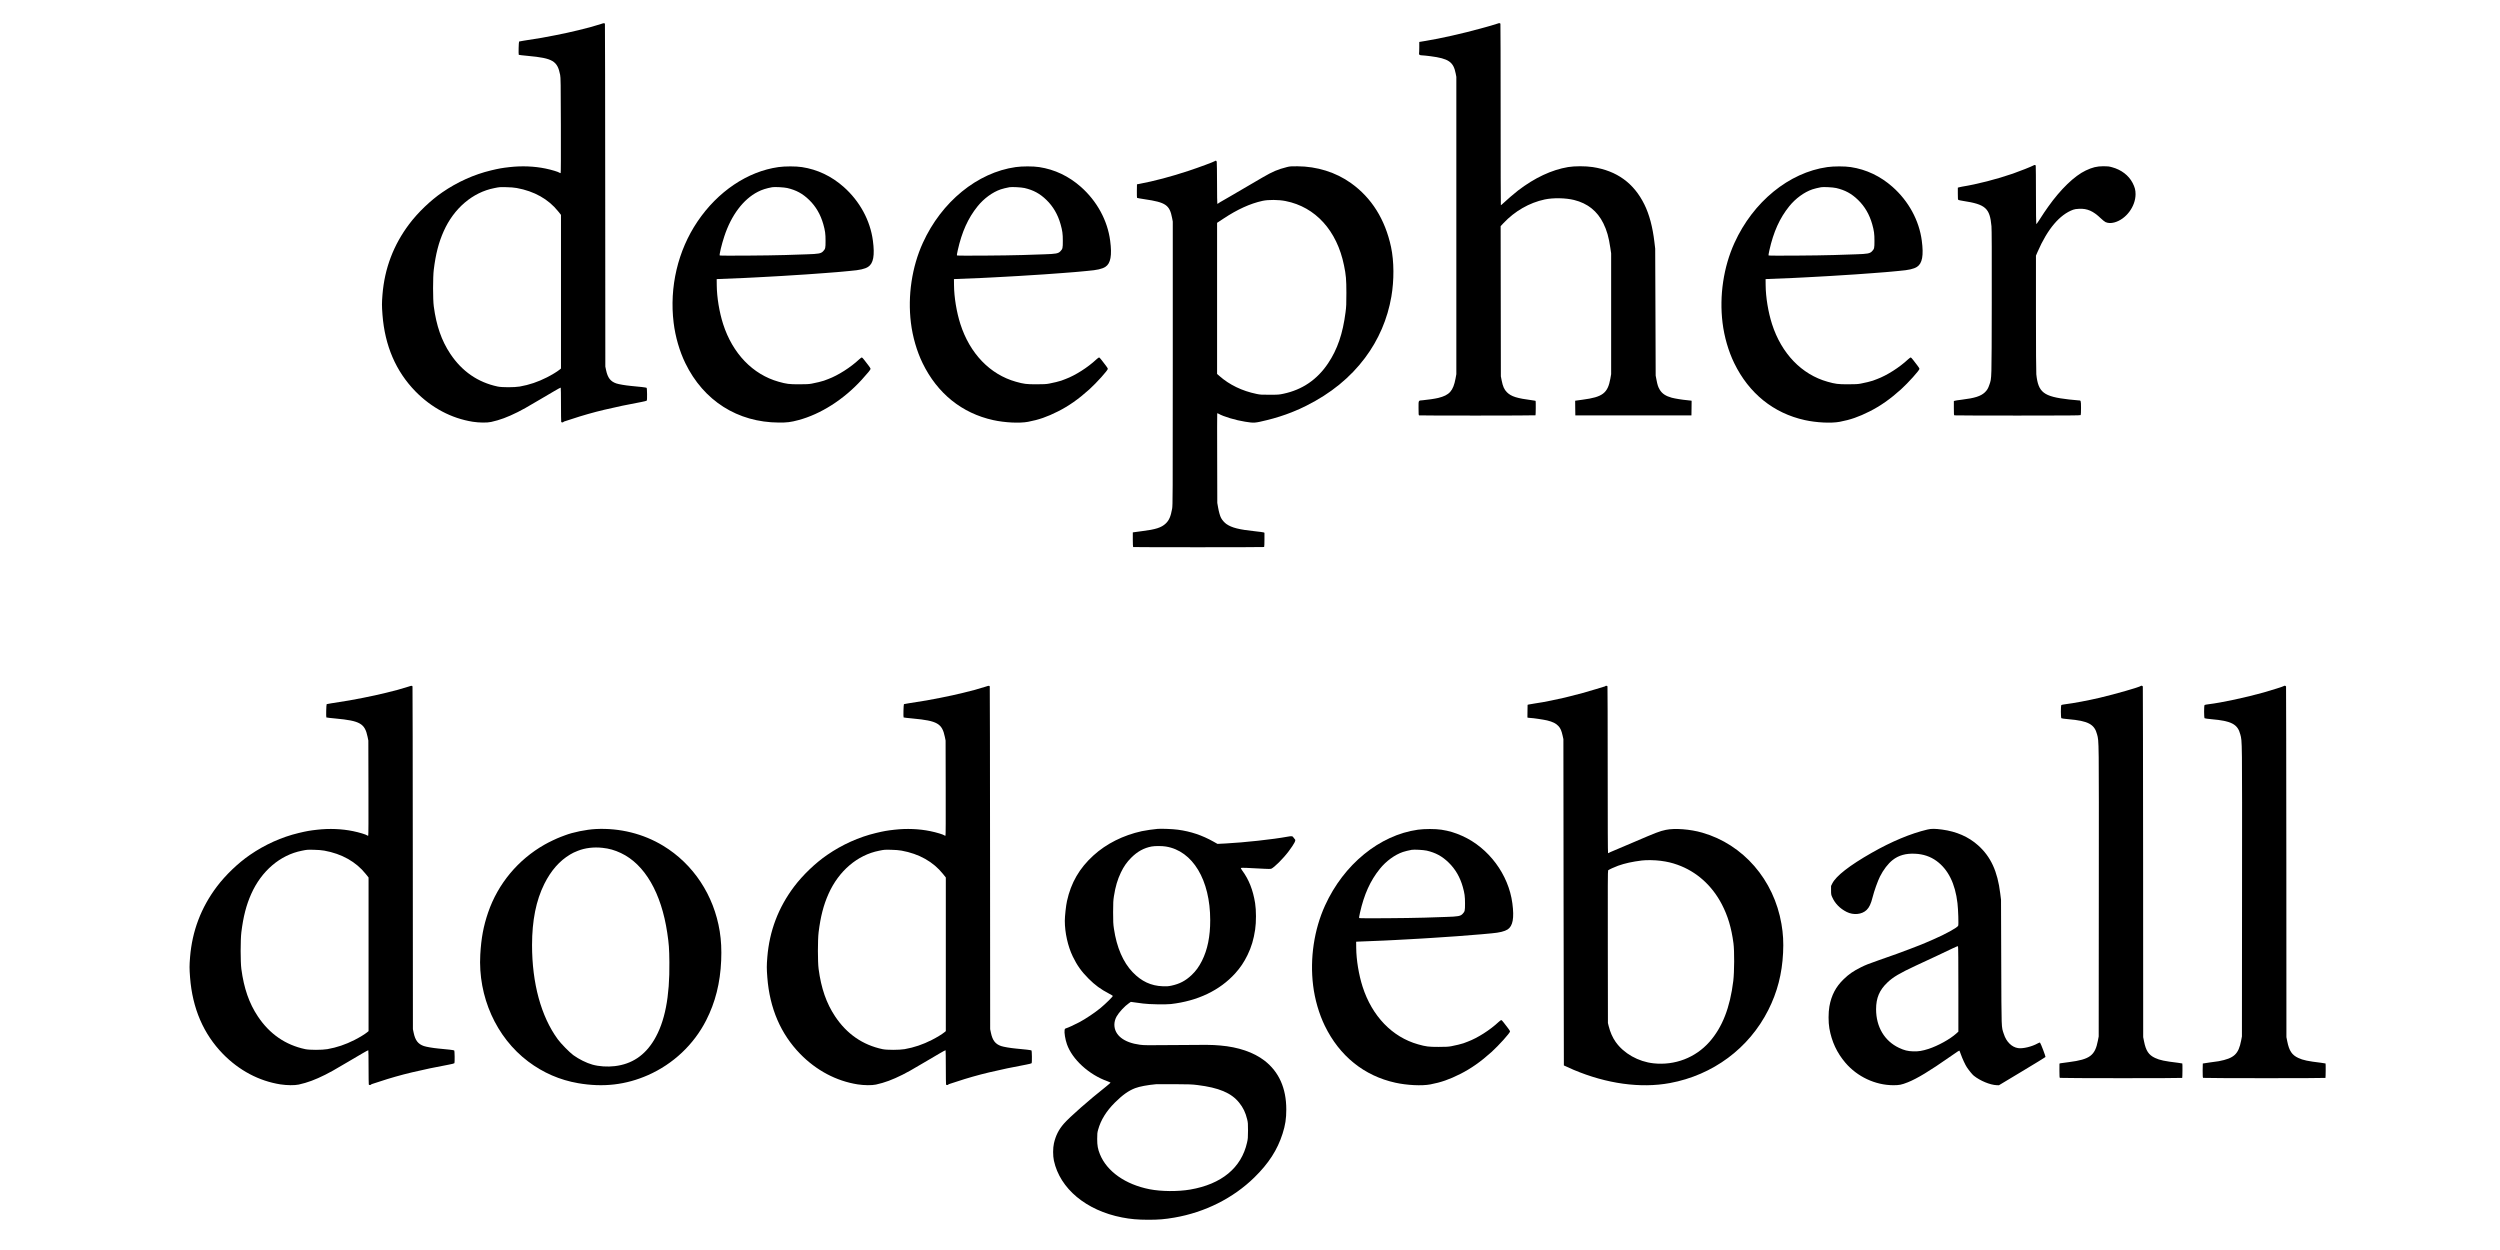 <?xml version="1.0" standalone="no"?>
<!DOCTYPE svg PUBLIC "-//W3C//DTD SVG 1.1//EN"
 "http://www.w3.org/Graphics/SVG/1.1/DTD/svg11.dtd">
<!-- Created with svg_stack (http://github.com/astraw/svg_stack) -->
<svg xmlns:sodipodi="http://sodipodi.sourceforge.net/DTD/sodipodi-0.dtd" xmlns="http://www.w3.org/2000/svg" version="1.1" width="3456.0" height="1728.0">
  <defs/>
  <g id="id0:id0" transform="matrix(1.25,0,0,1.25,0.0,0.0)"><g transform="translate(0,1382.4) scale(0.04,-0.04)" fill="#000000" stroke="none">
<path d="M16623 33899 c-45 -16 -237 -73 -313 -93 -440 -116 -785 -192 -1330 -291 -102 -19 -360 -60 -501 -80 -63 -9 -120 -20 -127 -23 -11 -8 -20 -357 -9 -368 3 -4 120 -17 259 -30 681 -63 809 -139 885 -524 15 -76 17 -217 20 -1394 3 -874 0 -1313 -6 -1319 -7 -7 -16 -5 -28 5 -29 25 -224 84 -390 118 -311 64 -657 78 -991 40 -206 -23 -293 -38 -515 -91 -471 -113 -930 -319 -1347 -606 -328 -225 -673 -556 -916 -878 -435 -578 -680 -1224 -739 -1948 -19 -236 -19 -311 0 -561 66 -856 370 -1561 909 -2115 447 -457 996 -748 1588 -842 181 -28 393 -30 508 -5 243 54 451 131 735 273 144 72 213 111 615 348 129 76 309 182 400 235 91 54 168 95 173 93 4 -2 7 -213 7 -468 0 -255 3 -470 6 -479 8 -20 47 -21 63 -2 6 8 24 16 39 19 15 3 108 33 207 67 255 86 592 182 880 250 342 81 662 148 1025 215 80 15 148 32 152 39 14 21 9 342 -4 353 -12 10 -185 31 -438 53 -149 14 -332 45 -402 69 -159 55 -237 156 -281 366 l-21 100 -3 4725 c-1 2599 -5 4735 -8 4748 -6 27 -28 27 -102 1z m-2338 -4537 c487 -88 877 -308 1147 -645 l78 -98 0 -2124 0 -2124 -42 -34 c-66 -54 -210 -141 -348 -211 -245 -125 -488 -207 -750 -253 -147 -25 -488 -26 -610 0 -547 116 -987 419 -1311 906 -241 362 -385 775 -456 1311 -26 196 -26 801 0 1015 54 435 135 750 274 1062 283 634 799 1074 1398 1192 148 30 146 30 335 26 117 -2 211 -10 285 -23z"/>
<path d="M41429 33915 c-5 -4 -78 -26 -261 -79 -46 -13 -92 -26 -103 -29 -11 -2 -72 -19 -135 -37 -475 -132 -1127 -279 -1510 -340 -74 -12 -145 -24 -157 -26 l-23 -4 0 -148 c0 -81 -3 -156 -6 -168 -9 -34 20 -54 79 -54 29 0 135 -11 237 -24 502 -65 635 -157 697 -477 l18 -94 0 -4110 0 -4110 -22 -121 c-64 -342 -169 -460 -478 -536 -90 -22 -307 -54 -429 -64 -125 -10 -116 7 -116 -218 0 -168 2 -195 16 -200 24 -9 3212 -7 3218 2 7 11 10 392 3 398 -3 3 -38 10 -79 15 -444 58 -595 106 -714 224 -75 74 -114 163 -146 327 l-22 113 -3 2076 -3 2077 76 81 c316 336 717 566 1144 657 233 49 578 43 811 -15 374 -93 642 -307 809 -646 97 -198 149 -380 193 -680 l22 -150 0 -1670 0 -1670 -22 -125 c-72 -400 -213 -508 -763 -580 -91 -12 -175 -24 -188 -26 l-22 -4 2 -203 3 -202 1605 0 1605 0 3 202 2 203 -22 4 c-13 3 -57 8 -98 11 -131 11 -341 45 -430 69 -167 46 -267 113 -333 224 -43 72 -62 129 -89 273 l-22 114 -6 1755 -7 1755 -22 185 c-49 415 -140 759 -276 1035 -292 593 -762 934 -1430 1036 -200 30 -499 30 -680 0 -453 -76 -924 -296 -1385 -649 -100 -77 -318 -265 -407 -350 -34 -33 -64 -57 -67 -54 -4 3 -6 1129 -6 2503 0 1373 -3 2504 -6 2513 -6 15 -44 22 -55 11z"/>
<path d="M33590 30107 c-21 -19 -434 -173 -725 -269 -485 -161 -958 -286 -1360 -361 l-70 -13 -3 -184 c-1 -101 1 -187 5 -191 5 -4 100 -21 213 -38 582 -85 689 -159 757 -521 l18 -95 0 -3920 c0 -3719 -1 -3925 -18 -4020 -38 -214 -84 -321 -176 -408 -119 -114 -280 -166 -658 -212 -114 -14 -218 -28 -230 -31 l-23 -4 0 -200 c0 -111 4 -201 9 -205 12 -7 3610 -7 3622 1 5 3 9 93 9 200 l0 194 -22 10 c-13 5 -113 18 -223 30 -458 48 -659 99 -807 202 -53 37 -117 109 -147 167 -29 53 -63 173 -83 291 l-22 125 -3 1229 c-2 676 -2 1235 1 1243 4 10 13 9 38 -6 131 -77 477 -181 733 -220 253 -40 265 -39 605 44 221 53 488 138 679 215 204 83 251 104 411 184 676 339 1211 775 1620 1321 376 502 621 1071 729 1695 78 453 75 977 -9 1370 -163 764 -539 1363 -1109 1769 -419 299 -938 461 -1481 464 -171 1 -206 -1 -285 -21 -260 -66 -392 -122 -680 -289 -307 -179 -633 -369 -895 -523 -135 -79 -260 -151 -279 -161 -18 -10 -41 -25 -51 -34 -9 -8 -20 -12 -23 -8 -4 3 -8 259 -8 567 -1 309 -4 574 -8 591 -7 33 -29 43 -51 22z m1955 -1106 c825 -163 1419 -817 1614 -1778 56 -271 65 -386 66 -763 0 -309 -3 -378 -23 -530 -75 -592 -224 -1028 -483 -1415 -301 -450 -713 -731 -1234 -841 -121 -26 -147 -28 -380 -28 -226 -1 -261 1 -365 23 -398 82 -750 252 -1026 496 l-64 56 0 2089 0 2089 173 114 c387 257 741 418 1082 493 165 36 442 34 640 -5z"/>
<path d="M56225 29988 c-47 -29 -399 -168 -575 -229 -449 -155 -984 -292 -1400 -359 -41 -7 -85 -16 -97 -21 l-23 -9 0 -164 c0 -147 2 -166 18 -175 9 -5 67 -16 127 -26 623 -95 740 -200 785 -700 8 -83 10 -728 8 -2110 -4 -2186 -1 -2080 -64 -2268 -35 -106 -65 -155 -127 -215 -113 -106 -278 -159 -632 -202 -99 -12 -190 -26 -202 -31 l-23 -9 0 -194 c0 -168 2 -195 16 -200 9 -3 795 -6 1749 -6 1374 0 1735 3 1742 13 6 7 9 93 9 200 -2 210 -1 207 -71 207 -22 0 -139 11 -260 25 -706 80 -852 193 -905 696 -6 58 -10 710 -10 1688 l0 1593 46 107 c274 630 611 1028 984 1163 37 14 91 22 166 25 222 10 387 -62 592 -259 52 -50 112 -98 136 -109 70 -31 148 -34 241 -10 322 85 588 437 589 781 0 116 -20 192 -82 313 -108 208 -312 364 -567 433 -87 24 -118 28 -240 28 -181 -1 -301 -30 -488 -118 -313 -149 -694 -516 -1038 -1001 -84 -117 -133 -191 -259 -387 -34 -54 -66 -95 -71 -92 -5 3 -9 339 -9 797 0 436 -3 802 -6 815 -7 24 -28 28 -59 10z"/>
<path d="M21520 29940 c-853 -121 -1675 -674 -2236 -1505 -543 -804 -780 -1812 -659 -2800 47 -385 163 -787 323 -1115 506 -1041 1445 -1637 2587 -1643 224 -2 327 11 540 68 614 163 1254 571 1750 1116 170 187 245 279 245 302 0 10 -27 53 -60 95 -33 43 -83 108 -113 147 -29 38 -59 71 -68 73 -8 1 -41 -23 -74 -53 -239 -224 -583 -443 -856 -545 -46 -17 -100 -38 -119 -45 -51 -19 -218 -59 -335 -81 -81 -15 -148 -19 -355 -19 -275 0 -342 9 -563 71 -715 201 -1272 780 -1534 1594 -105 329 -173 738 -176 1069 l-2 174 50 3 c69 3 537 23 720 29 83 3 218 10 300 15 83 5 249 14 370 20 121 6 281 15 355 20 74 5 216 14 315 20 204 11 503 32 875 60 140 11 291 22 335 26 44 3 116 9 160 14 44 5 139 14 210 20 267 22 406 54 497 112 146 95 186 315 132 723 -73 560 -364 1094 -809 1488 -336 297 -723 481 -1152 547 -167 26 -471 26 -653 0z m245 -578 c248 -58 426 -154 607 -330 185 -179 316 -405 391 -672 50 -177 62 -264 62 -460 0 -204 -4 -220 -68 -288 -58 -61 -122 -73 -447 -83 -157 -5 -429 -14 -605 -20 -449 -15 -1794 -24 -1806 -12 -16 16 53 305 125 523 193 589 525 1030 929 1237 114 59 231 96 397 127 65 12 328 -2 415 -22z"/>
<path d="M28080 29940 c-1058 -150 -2048 -958 -2565 -2095 -303 -665 -422 -1462 -330 -2210 47 -385 163 -787 323 -1115 407 -836 1085 -1384 1952 -1575 320 -71 732 -91 965 -47 296 56 526 136 827 288 295 148 570 341 867 609 198 179 511 527 511 568 0 10 -27 53 -60 95 -33 43 -83 108 -113 147 -29 38 -59 71 -68 73 -8 1 -41 -23 -74 -53 -239 -224 -583 -443 -856 -545 -46 -17 -100 -38 -119 -45 -51 -19 -218 -59 -335 -81 -81 -15 -148 -19 -355 -19 -275 0 -342 9 -563 71 -715 201 -1272 779 -1534 1594 -105 329 -173 738 -176 1069 l-2 174 50 3 c69 3 537 23 720 29 83 3 218 10 300 15 83 5 249 14 370 20 121 6 281 15 355 20 74 5 216 14 315 20 204 11 503 32 875 60 140 11 291 22 335 26 44 3 116 9 160 14 44 5 139 14 210 20 267 22 406 54 497 112 146 95 186 315 132 723 -73 560 -364 1094 -809 1488 -336 297 -723 481 -1152 547 -167 26 -471 26 -653 0z m245 -578 c248 -58 426 -154 607 -330 185 -179 316 -405 391 -672 50 -177 62 -264 62 -460 0 -204 -4 -220 -68 -288 -58 -61 -122 -73 -447 -83 -157 -5 -429 -14 -605 -20 -449 -15 -1794 -24 -1806 -12 -6 6 1 58 21 144 114 509 285 889 549 1216 174 216 412 390 640 468 57 19 150 42 241 59 64 12 328 -2 415 -22z"/>
<path d="M50520 29940 c-1058 -150 -2048 -958 -2565 -2095 -303 -665 -422 -1462 -330 -2210 47 -385 163 -787 323 -1115 407 -836 1085 -1384 1952 -1575 320 -71 732 -91 965 -47 296 56 526 136 827 288 295 148 570 341 867 609 198 179 511 527 511 568 0 10 -27 53 -60 95 -33 43 -83 108 -113 147 -29 38 -59 71 -68 73 -8 1 -41 -23 -74 -53 -239 -224 -583 -443 -856 -545 -46 -17 -100 -38 -119 -45 -51 -19 -218 -59 -335 -81 -81 -15 -148 -19 -355 -19 -275 0 -342 9 -563 71 -715 201 -1272 779 -1534 1594 -105 329 -173 738 -176 1069 l-2 174 50 3 c69 3 537 23 720 29 83 3 218 10 300 15 83 5 249 14 370 20 121 6 281 15 355 20 74 5 216 14 315 20 204 11 503 32 875 60 140 11 291 22 335 26 44 3 116 9 160 14 44 5 139 14 210 20 267 22 406 54 497 112 146 95 186 315 132 723 -73 560 -364 1094 -809 1488 -336 297 -723 481 -1152 547 -167 26 -471 26 -653 0z m245 -578 c248 -58 426 -154 607 -330 185 -179 316 -405 391 -672 50 -177 62 -264 62 -460 0 -204 -4 -220 -68 -288 -58 -61 -122 -73 -447 -83 -157 -5 -429 -14 -605 -20 -449 -15 -1794 -24 -1806 -12 -6 6 1 58 21 144 114 509 285 889 549 1216 174 216 412 390 640 468 57 19 150 42 241 59 64 12 328 -2 415 -22z"/>
<path d="M11303 15579 c-45 -16 -237 -73 -313 -93 -440 -116 -785 -192 -1330 -291 -102 -19 -360 -60 -501 -80 -63 -9 -120 -20 -127 -23 -11 -8 -20 -357 -9 -368 3 -4 120 -17 259 -30 675 -63 805 -138 881 -506 l21 -103 3 -1309 c3 -874 0 -1313 -6 -1319 -7 -7 -16 -5 -28 5 -29 25 -224 84 -390 118 -311 64 -657 78 -991 40 -206 -23 -293 -38 -515 -91 -471 -113 -930 -319 -1347 -606 -328 -225 -673 -556 -916 -878 -435 -578 -680 -1224 -739 -1948 -19 -236 -19 -311 0 -561 66 -856 370 -1561 909 -2115 447 -457 996 -748 1588 -842 181 -28 393 -30 508 -5 243 54 451 131 735 273 144 72 213 111 615 348 129 76 309 182 400 235 91 54 168 95 173 93 4 -2 7 -213 7 -468 0 -255 3 -470 6 -479 8 -20 47 -21 63 -2 6 8 24 16 39 19 15 3 108 33 207 67 255 86 592 182 880 250 342 81 662 148 1025 215 80 15 148 32 152 39 14 21 9 342 -4 353 -12 10 -185 31 -438 53 -149 14 -332 45 -402 69 -159 55 -237 156 -281 366 l-21 100 -3 4725 c-1 2599 -5 4735 -8 4748 -6 27 -28 27 -102 1z m-2338 -4537 c487 -88 877 -308 1147 -645 l78 -98 0 -2124 0 -2124 -42 -34 c-66 -54 -210 -141 -348 -211 -245 -125 -488 -207 -750 -253 -147 -25 -488 -26 -610 0 -547 116 -987 419 -1311 906 -241 362 -385 775 -456 1311 -26 196 -26 801 0 1015 54 435 135 750 274 1062 283 634 799 1074 1398 1192 148 30 146 30 335 26 117 -2 211 -10 285 -23z"/>
<path d="M27263 15579 c-45 -16 -237 -73 -313 -93 -440 -116 -785 -192 -1330 -291 -102 -19 -360 -60 -501 -80 -63 -9 -120 -20 -127 -23 -11 -8 -20 -357 -9 -368 3 -4 120 -17 259 -30 675 -63 805 -138 881 -506 l21 -103 3 -1309 c3 -874 0 -1313 -6 -1319 -7 -7 -16 -5 -28 5 -29 25 -224 84 -390 118 -311 64 -657 78 -991 40 -206 -23 -293 -38 -515 -91 -471 -113 -930 -319 -1347 -606 -328 -225 -673 -556 -916 -878 -435 -578 -680 -1224 -739 -1948 -19 -236 -19 -311 0 -561 66 -856 370 -1561 909 -2115 447 -457 996 -748 1588 -842 181 -28 393 -30 508 -5 243 54 451 131 735 273 144 72 213 111 615 348 129 76 309 182 400 235 91 54 168 95 173 93 4 -2 7 -213 7 -468 0 -255 3 -470 6 -479 8 -20 47 -21 63 -2 6 8 24 16 39 19 15 3 108 33 207 67 255 86 592 182 880 250 342 81 662 148 1025 215 80 15 148 32 152 39 14 21 9 342 -4 353 -12 10 -185 31 -438 53 -149 14 -332 45 -402 69 -159 55 -237 156 -281 366 l-21 100 -3 4725 c-1 2599 -5 4735 -8 4748 -6 27 -28 27 -102 1z m-2338 -4537 c487 -88 877 -308 1147 -645 l78 -98 0 -2124 0 -2124 -42 -34 c-66 -54 -210 -141 -348 -211 -245 -125 -488 -207 -750 -253 -147 -25 -488 -26 -610 0 -547 116 -987 419 -1311 906 -241 362 -385 775 -456 1311 -26 196 -26 801 0 1015 54 435 135 750 274 1062 283 634 799 1074 1398 1192 148 30 146 30 335 26 117 -2 211 -10 285 -23z"/>
<path d="M44386 15591 c-3 -5 -16 -11 -28 -13 -13 -3 -119 -35 -237 -72 -229 -71 -497 -145 -706 -195 -71 -17 -146 -36 -165 -41 -37 -9 -214 -48 -370 -80 -158 -33 -297 -58 -450 -80 -80 -12 -156 -25 -170 -29 l-25 -8 -3 -175 -2 -176 22 -6 c13 -3 41 -6 63 -6 61 0 369 -46 460 -68 156 -38 245 -83 314 -157 54 -59 84 -127 113 -257 l23 -103 5 -4510 c3 -2481 6 -4511 8 -4512 5 -5 142 -66 267 -120 915 -387 1853 -517 2665 -367 1190 221 2185 959 2720 2019 249 493 381 1003 409 1581 15 293 1 532 -45 799 -209 1222 -1056 2198 -2189 2524 -336 97 -762 129 -1009 77 -172 -37 -253 -68 -896 -344 -327 -140 -609 -260 -626 -266 -18 -7 -39 -17 -47 -25 -9 -7 -21 -10 -27 -6 -7 4 -10 717 -10 2300 0 1261 -3 2300 -6 2309 -7 17 -49 22 -58 7z m1530 -4831 c177 -23 306 -53 463 -109 525 -187 953 -569 1226 -1093 167 -322 265 -649 322 -1078 28 -211 25 -789 -5 -1040 -90 -738 -302 -1281 -659 -1686 -388 -438 -955 -656 -1545 -593 -421 45 -823 272 -1048 591 -85 120 -151 269 -193 438 l-21 85 -3 2106 c-3 1692 -1 2108 9 2117 27 22 178 91 275 126 188 67 390 112 658 145 130 16 356 12 521 -9z"/>
<path d="M59187 15594 c-31 -31 -698 -223 -1131 -325 -321 -76 -728 -152 -956 -180 -52 -6 -101 -16 -107 -21 -19 -15 -18 -351 0 -366 7 -6 94 -18 193 -26 547 -47 722 -139 794 -421 53 -206 51 -25 48 -4350 l-3 -4000 -22 -115 c-79 -414 -221 -520 -798 -595 -266 -34 -265 -34 -265 -48 -1 -7 -1 -95 -1 -196 0 -142 3 -186 13 -192 17 -11 3375 -12 3382 -1 7 12 10 392 3 399 -3 3 -57 11 -119 19 -369 44 -503 72 -635 134 -176 82 -253 198 -305 460 l-23 115 -2 4835 c-2 2659 -5 4845 -8 4858 -5 21 -42 31 -58 16z"/>
<path d="M63147 15594 c-12 -13 -316 -109 -557 -178 -496 -140 -1169 -284 -1530 -327 -52 -6 -101 -16 -107 -21 -19 -15 -18 -351 0 -366 7 -6 94 -18 193 -27 549 -47 722 -138 794 -420 53 -206 51 -25 48 -4350 l-3 -4000 -22 -115 c-72 -376 -194 -489 -618 -570 -27 -5 -137 -21 -244 -34 -106 -14 -195 -27 -198 -30 -2 -2 -4 -91 -4 -197 0 -148 3 -194 13 -200 17 -11 3375 -12 3382 -1 7 12 10 392 3 399 -3 3 -57 11 -119 19 -369 44 -503 72 -635 134 -176 82 -253 198 -305 460 l-23 115 -2 4835 c-2 2659 -5 4845 -8 4858 -5 21 -42 31 -58 16z"/>
<path d="M16475 11639 c-265 -13 -636 -89 -855 -174 -19 -8 -73 -28 -120 -45 -106 -40 -324 -143 -444 -212 -734 -417 -1288 -1083 -1560 -1875 -130 -380 -191 -710 -217 -1163 -66 -1164 439 -2292 1325 -2959 413 -311 876 -512 1381 -599 694 -120 1319 -47 1934 224 695 308 1263 843 1605 1514 254 498 389 1035 415 1650 13 305 0 559 -40 810 -160 999 -731 1862 -1565 2367 -549 333 -1198 494 -1859 462z m183 -520 c184 -19 336 -63 509 -144 659 -311 1118 -1102 1282 -2210 45 -303 54 -423 58 -806 12 -958 -124 -1655 -422 -2151 -258 -430 -615 -668 -1085 -724 -206 -25 -437 -10 -620 41 -162 44 -382 154 -530 263 -108 80 -343 320 -430 440 -461 631 -710 1546 -710 2602 1 684 111 1232 339 1691 186 372 422 640 716 815 77 45 104 58 209 100 200 80 441 110 684 83z"/>
<path d="M32005 11643 c-95 -6 -331 -41 -435 -63 -515 -113 -984 -348 -1340 -673 -386 -351 -619 -753 -730 -1259 -28 -126 -60 -419 -60 -548 0 -326 84 -704 220 -985 119 -246 237 -412 435 -611 180 -181 336 -295 573 -419 53 -27 97 -55 99 -60 5 -17 -194 -213 -335 -331 -153 -127 -420 -307 -592 -397 -132 -70 -313 -153 -367 -168 -26 -8 -33 -16 -39 -46 -13 -71 17 -258 64 -393 146 -420 610 -844 1122 -1025 41 -15 79 -31 83 -35 5 -4 -49 -53 -120 -109 -482 -381 -1008 -844 -1169 -1028 -143 -164 -225 -326 -275 -543 -30 -131 -30 -345 -1 -480 168 -774 891 -1377 1883 -1570 237 -46 430 -63 719 -64 296 0 455 13 730 60 845 146 1625 537 2209 1109 396 387 638 762 781 1210 76 238 103 413 103 670 0 588 -203 1042 -603 1351 -299 230 -724 376 -1225 418 -240 21 -358 22 -1275 12 -741 -7 -827 -7 -945 9 -442 58 -705 265 -705 555 0 75 23 159 62 227 67 118 224 287 340 366 l53 37 110 -15 c61 -8 164 -22 230 -31 157 -22 626 -31 768 -14 740 85 1351 377 1779 850 141 157 241 305 339 505 108 222 170 431 211 704 31 206 30 537 -1 731 -58 363 -172 652 -356 901 -29 39 -42 66 -36 72 9 9 209 2 643 -23 103 -6 176 -6 191 -1 83 32 338 286 487 486 158 212 207 307 170 330 -6 4 -22 24 -36 46 -28 45 -47 48 -173 25 -386 -72 -1202 -161 -1709 -187 l-222 -11 -108 61 c-316 178 -633 284 -987 331 -139 19 -444 31 -560 23z m230 -488 c742 -120 1225 -923 1225 -2038 0 -450 -74 -814 -229 -1123 -83 -164 -167 -280 -286 -393 -169 -159 -329 -243 -556 -292 -86 -18 -123 -21 -243 -17 -322 11 -589 136 -831 389 -264 275 -441 686 -517 1199 -20 136 -23 192 -23 460 1 266 4 323 23 445 42 266 98 454 192 652 78 164 165 288 285 408 170 171 353 272 565 311 92 17 289 17 395 -1z m871 -6594 c593 -73 936 -217 1153 -486 110 -135 178 -276 222 -461 22 -89 24 -121 24 -314 -1 -194 -3 -226 -27 -330 -157 -699 -704 -1150 -1573 -1299 -340 -58 -801 -54 -1121 9 -668 131 -1181 492 -1373 967 -58 143 -76 243 -76 423 0 148 3 175 27 260 74 265 224 508 462 746 213 212 378 329 561 399 121 46 339 87 580 109 22 2 249 2 505 1 402 -2 488 -5 636 -24z"/>
<path d="M53290 11625 c-464 -110 -991 -330 -1540 -643 -615 -350 -990 -642 -1093 -852 l-32 -65 0 -120 c0 -110 3 -126 29 -184 78 -179 215 -320 402 -414 189 -95 423 -72 553 55 72 70 120 172 165 353 43 172 141 446 203 570 94 188 224 358 352 458 165 130 367 186 621 173 227 -11 422 -77 590 -199 323 -236 517 -626 580 -1167 21 -182 34 -587 20 -624 -19 -50 -357 -237 -690 -380 -85 -37 -182 -79 -215 -93 -76 -34 -215 -88 -430 -170 -321 -122 -367 -138 -880 -318 -254 -88 -351 -127 -473 -188 -212 -106 -332 -189 -476 -328 -218 -209 -342 -445 -397 -755 -30 -167 -30 -441 -1 -605 65 -369 209 -677 445 -954 327 -383 823 -616 1317 -619 169 -1 231 11 408 81 254 101 608 315 1157 700 237 166 264 183 272 170 4 -6 22 -54 40 -106 37 -106 120 -286 161 -346 59 -89 152 -203 193 -236 172 -139 451 -255 631 -262 l64 -2 641 385 c353 212 644 390 647 397 6 14 -130 373 -149 392 -11 11 -21 9 -67 -17 -162 -91 -412 -151 -543 -130 -87 13 -171 58 -237 125 -74 75 -120 154 -157 267 -69 209 -64 70 -71 1981 l-6 1730 -22 175 c-74 611 -262 1016 -614 1330 -265 236 -595 380 -993 434 -196 26 -298 27 -405 1z m855 -4412 l0 -1176 -60 -54 c-171 -154 -502 -337 -765 -423 -172 -55 -279 -73 -424 -68 -157 6 -244 28 -394 98 -400 190 -631 579 -632 1065 0 315 92 532 316 744 156 148 337 255 774 459 210 98 297 139 595 277 219 102 321 150 440 209 82 40 134 60 140 54 7 -6 10 -414 10 -1185z"/>
<path d="M39200 11620 c-1058 -150 -2048 -958 -2565 -2095 -303 -665 -422 -1462 -330 -2210 47 -385 163 -787 323 -1115 407 -836 1085 -1384 1952 -1575 320 -71 732 -91 965 -47 296 56 526 136 827 288 295 148 570 341 867 609 198 179 511 527 511 568 0 10 -27 53 -60 95 -33 43 -83 108 -113 147 -29 38 -59 71 -68 73 -8 1 -41 -23 -74 -53 -239 -224 -583 -443 -856 -545 -46 -17 -100 -38 -119 -45 -51 -19 -218 -59 -335 -81 -81 -15 -148 -19 -355 -19 -275 0 -342 9 -563 71 -715 201 -1272 779 -1534 1594 -105 329 -173 738 -176 1069 l-2 174 50 3 c69 3 537 23 720 29 83 3 218 10 300 15 83 5 249 14 370 20 121 6 281 15 355 20 74 5 218 14 320 20 311 17 1013 69 1360 100 118 11 244 22 280 26 206 18 350 53 432 106 146 95 186 315 132 723 -104 796 -655 1536 -1385 1863 -201 90 -367 140 -576 172 -167 26 -471 26 -653 0z m245 -578 c248 -58 426 -154 607 -330 185 -179 316 -405 391 -672 50 -177 62 -264 62 -460 0 -204 -4 -220 -68 -288 -58 -61 -122 -73 -447 -83 -157 -5 -429 -14 -605 -20 -449 -15 -1794 -24 -1806 -12 -6 6 1 58 21 144 114 509 285 889 549 1216 174 216 412 390 640 468 57 19 150 42 241 59 64 12 328 -2 415 -22z"/>
</g>
</g>
</svg>
